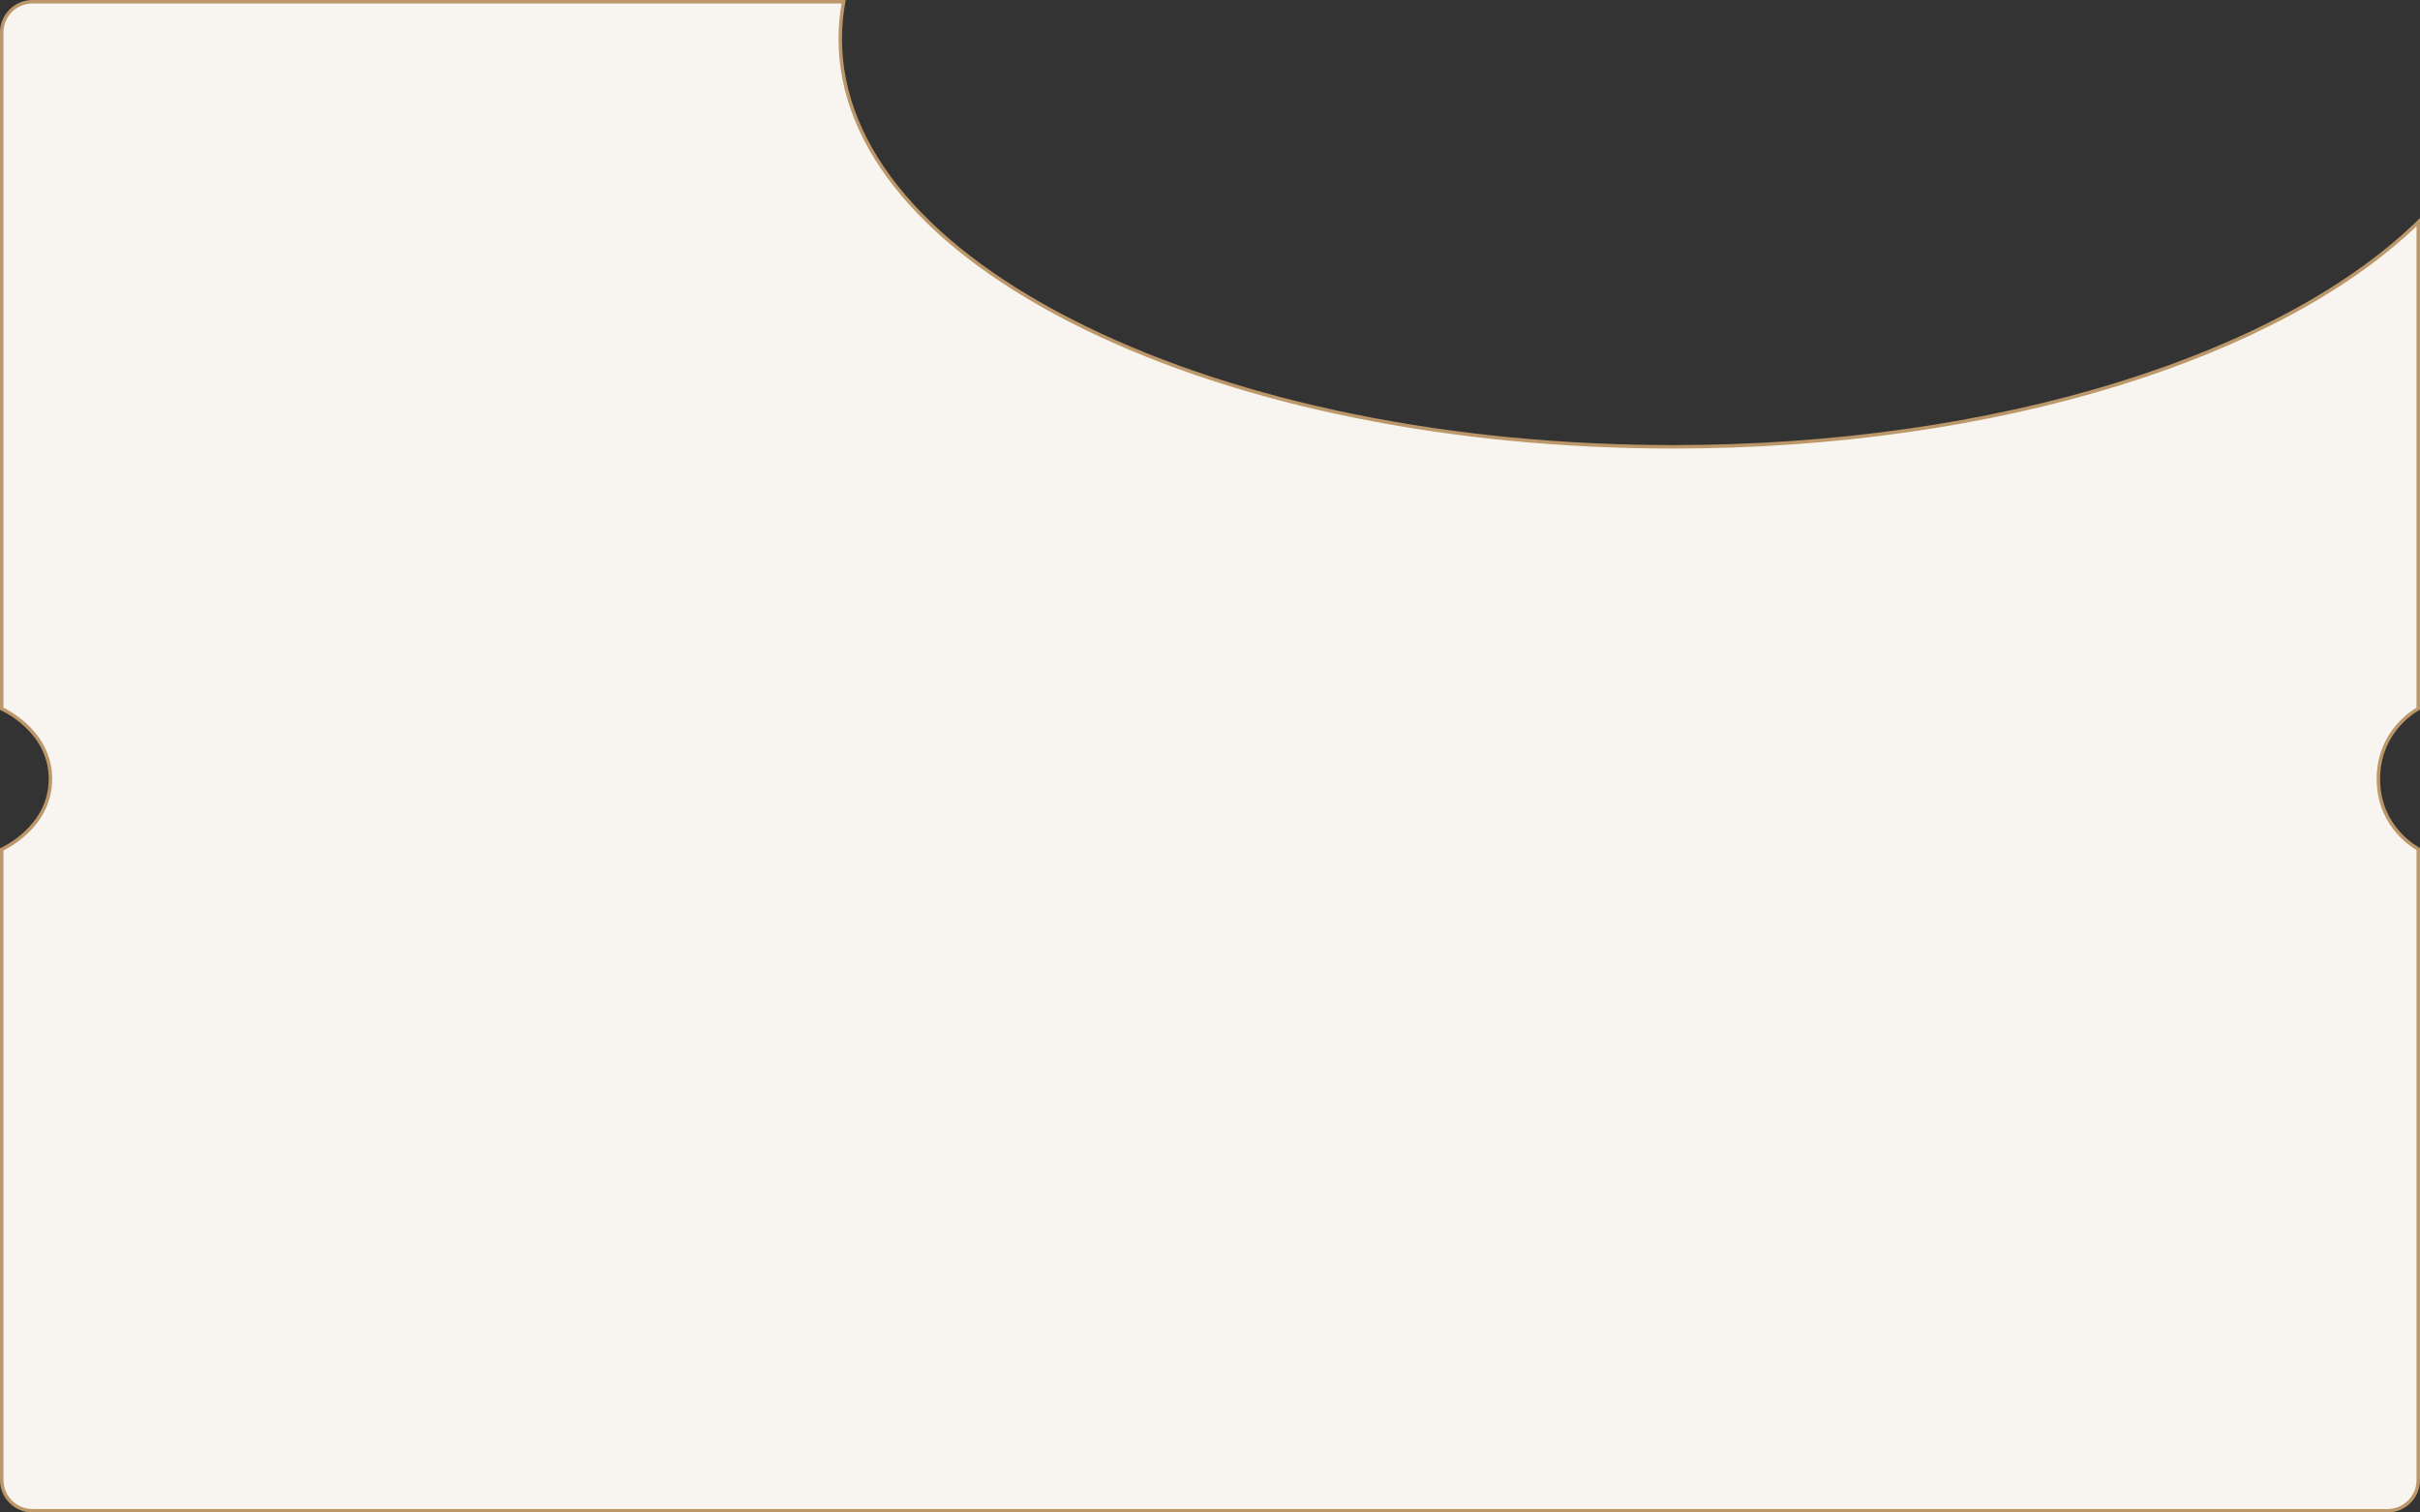 <svg xmlns="http://www.w3.org/2000/svg" width="697.035" height="435.646" viewBox="0 0 697.035 435.646">
  <rect x="0" y="0" width="697.035" height="435.646" fill="#333333" stroke="none"/>
  <g id="card" transform="translate(1969 -105.802)" fill="#f8f5f0">
    <path d="M -1281.301 540.948 L -1959.665 540.948 C -1964.536 540.948 -1968.5 536.984 -1968.5 532.112 L -1968.5 350.462 C -1967.562 350.016 -1964.61 348.496 -1961.646 345.748 C -1959.567 343.822 -1957.91 341.688 -1956.72 339.404 C -1955.228 336.54 -1954.471 333.437 -1954.471 330.18 C -1954.471 326.924 -1955.228 323.823 -1956.72 320.966 C -1957.91 318.687 -1959.568 316.559 -1961.647 314.641 C -1964.588 311.928 -1967.56 310.404 -1968.5 309.958 L -1968.5 115.137 C -1968.5 110.266 -1964.536 106.302 -1959.665 106.302 L -1726.003 106.302 C -1726.653 109.837 -1726.983 113.433 -1726.983 117 C -1726.983 148.453 -1701.971 177.994 -1656.554 200.181 C -1611.252 222.312 -1551.03 234.5 -1486.983 234.5 C -1441.331 234.5 -1396.928 228.208 -1358.574 216.303 C -1321.75 204.874 -1292.008 188.802 -1272.466 169.785 L -1272.465 309.923 C -1273.269 310.377 -1275.702 311.871 -1278.078 314.53 C -1279.781 316.436 -1281.139 318.566 -1282.112 320.863 C -1283.329 323.732 -1283.946 326.867 -1283.946 330.18 C -1283.946 333.494 -1283.329 336.624 -1282.112 339.483 C -1281.138 341.771 -1279.781 343.889 -1278.077 345.779 C -1275.692 348.426 -1273.272 349.888 -1272.465 350.335 L -1272.465 532.112 C -1272.465 536.984 -1276.429 540.948 -1281.301 540.948 Z" stroke="none"/>
    <path d="M -1281.301 540.448 C -1276.705 540.448 -1272.965 536.709 -1272.965 532.112 L -1272.965 350.625 C -1273.984 350.032 -1276.237 348.568 -1278.448 346.114 C -1280.189 344.183 -1281.576 342.017 -1282.572 339.678 C -1283.816 336.757 -1284.446 333.562 -1284.446 330.18 C -1284.446 326.8 -1283.816 323.599 -1282.573 320.668 C -1281.578 318.32 -1280.191 316.143 -1278.451 314.197 C -1276.217 311.697 -1273.976 310.226 -1272.965 309.632 L -1272.966 170.961 C -1292.572 189.677 -1322.054 205.492 -1358.425 216.781 C -1396.827 228.7 -1441.281 235 -1486.983 235 C -1551.104 235 -1611.404 222.794 -1656.774 200.63 C -1702.371 178.355 -1727.483 148.654 -1727.483 117 C -1727.483 113.601 -1727.186 110.177 -1726.601 106.802 L -1959.665 106.802 C -1964.261 106.802 -1968 110.541 -1968 115.137 L -1968 309.645 C -1966.807 310.237 -1964.04 311.753 -1961.307 314.274 C -1959.186 316.231 -1957.494 318.405 -1956.277 320.735 C -1954.747 323.664 -1953.971 326.842 -1953.971 330.18 C -1953.971 333.519 -1954.747 336.699 -1956.276 339.635 C -1957.493 341.97 -1959.185 344.15 -1961.306 346.115 C -1964.061 348.668 -1966.813 350.183 -1968 350.774 L -1968 532.112 C -1968 536.709 -1964.261 540.448 -1959.665 540.448 L -1281.301 540.448 M -1281.301 541.448 L -1959.665 541.448 C -1964.812 541.448 -1969 537.26 -1969 532.112 L -1969 350.141 C -1968.966 350.127 -1965.457 348.598 -1961.986 345.382 C -1959.949 343.495 -1958.327 341.406 -1957.163 339.173 C -1955.709 336.381 -1954.971 333.356 -1954.971 330.18 C -1954.971 327.005 -1955.709 323.983 -1957.163 321.198 C -1958.327 318.97 -1959.949 316.888 -1961.986 315.009 C -1965.455 311.809 -1968.965 310.294 -1969 310.279 L -1969 115.137 C -1969 109.99 -1964.812 105.802 -1959.665 105.802 L -1725.4 105.802 C -1726.118 109.495 -1726.483 113.262 -1726.483 117 C -1726.483 148.252 -1701.57 177.633 -1656.335 199.732 C -1611.099 221.83 -1550.955 234 -1486.983 234 C -1441.381 234 -1397.029 227.716 -1358.722 215.826 C -1321.434 204.253 -1291.434 187.919 -1271.966 168.592 L -1271.965 310.22 C -1271.994 310.234 -1274.867 311.688 -1277.706 314.864 C -1279.372 316.728 -1280.7 318.812 -1281.652 321.058 C -1282.842 323.865 -1283.446 326.934 -1283.446 330.18 C -1283.446 333.427 -1282.842 336.49 -1281.652 339.287 C -1280.7 341.524 -1279.372 343.596 -1277.706 345.445 C -1274.872 348.589 -1271.994 350.021 -1271.965 350.035 L -1271.965 532.112 C -1271.965 537.26 -1276.154 541.448 -1281.301 541.448 Z" stroke="none" fill="#bc9769"/>
  </g>
</svg>
